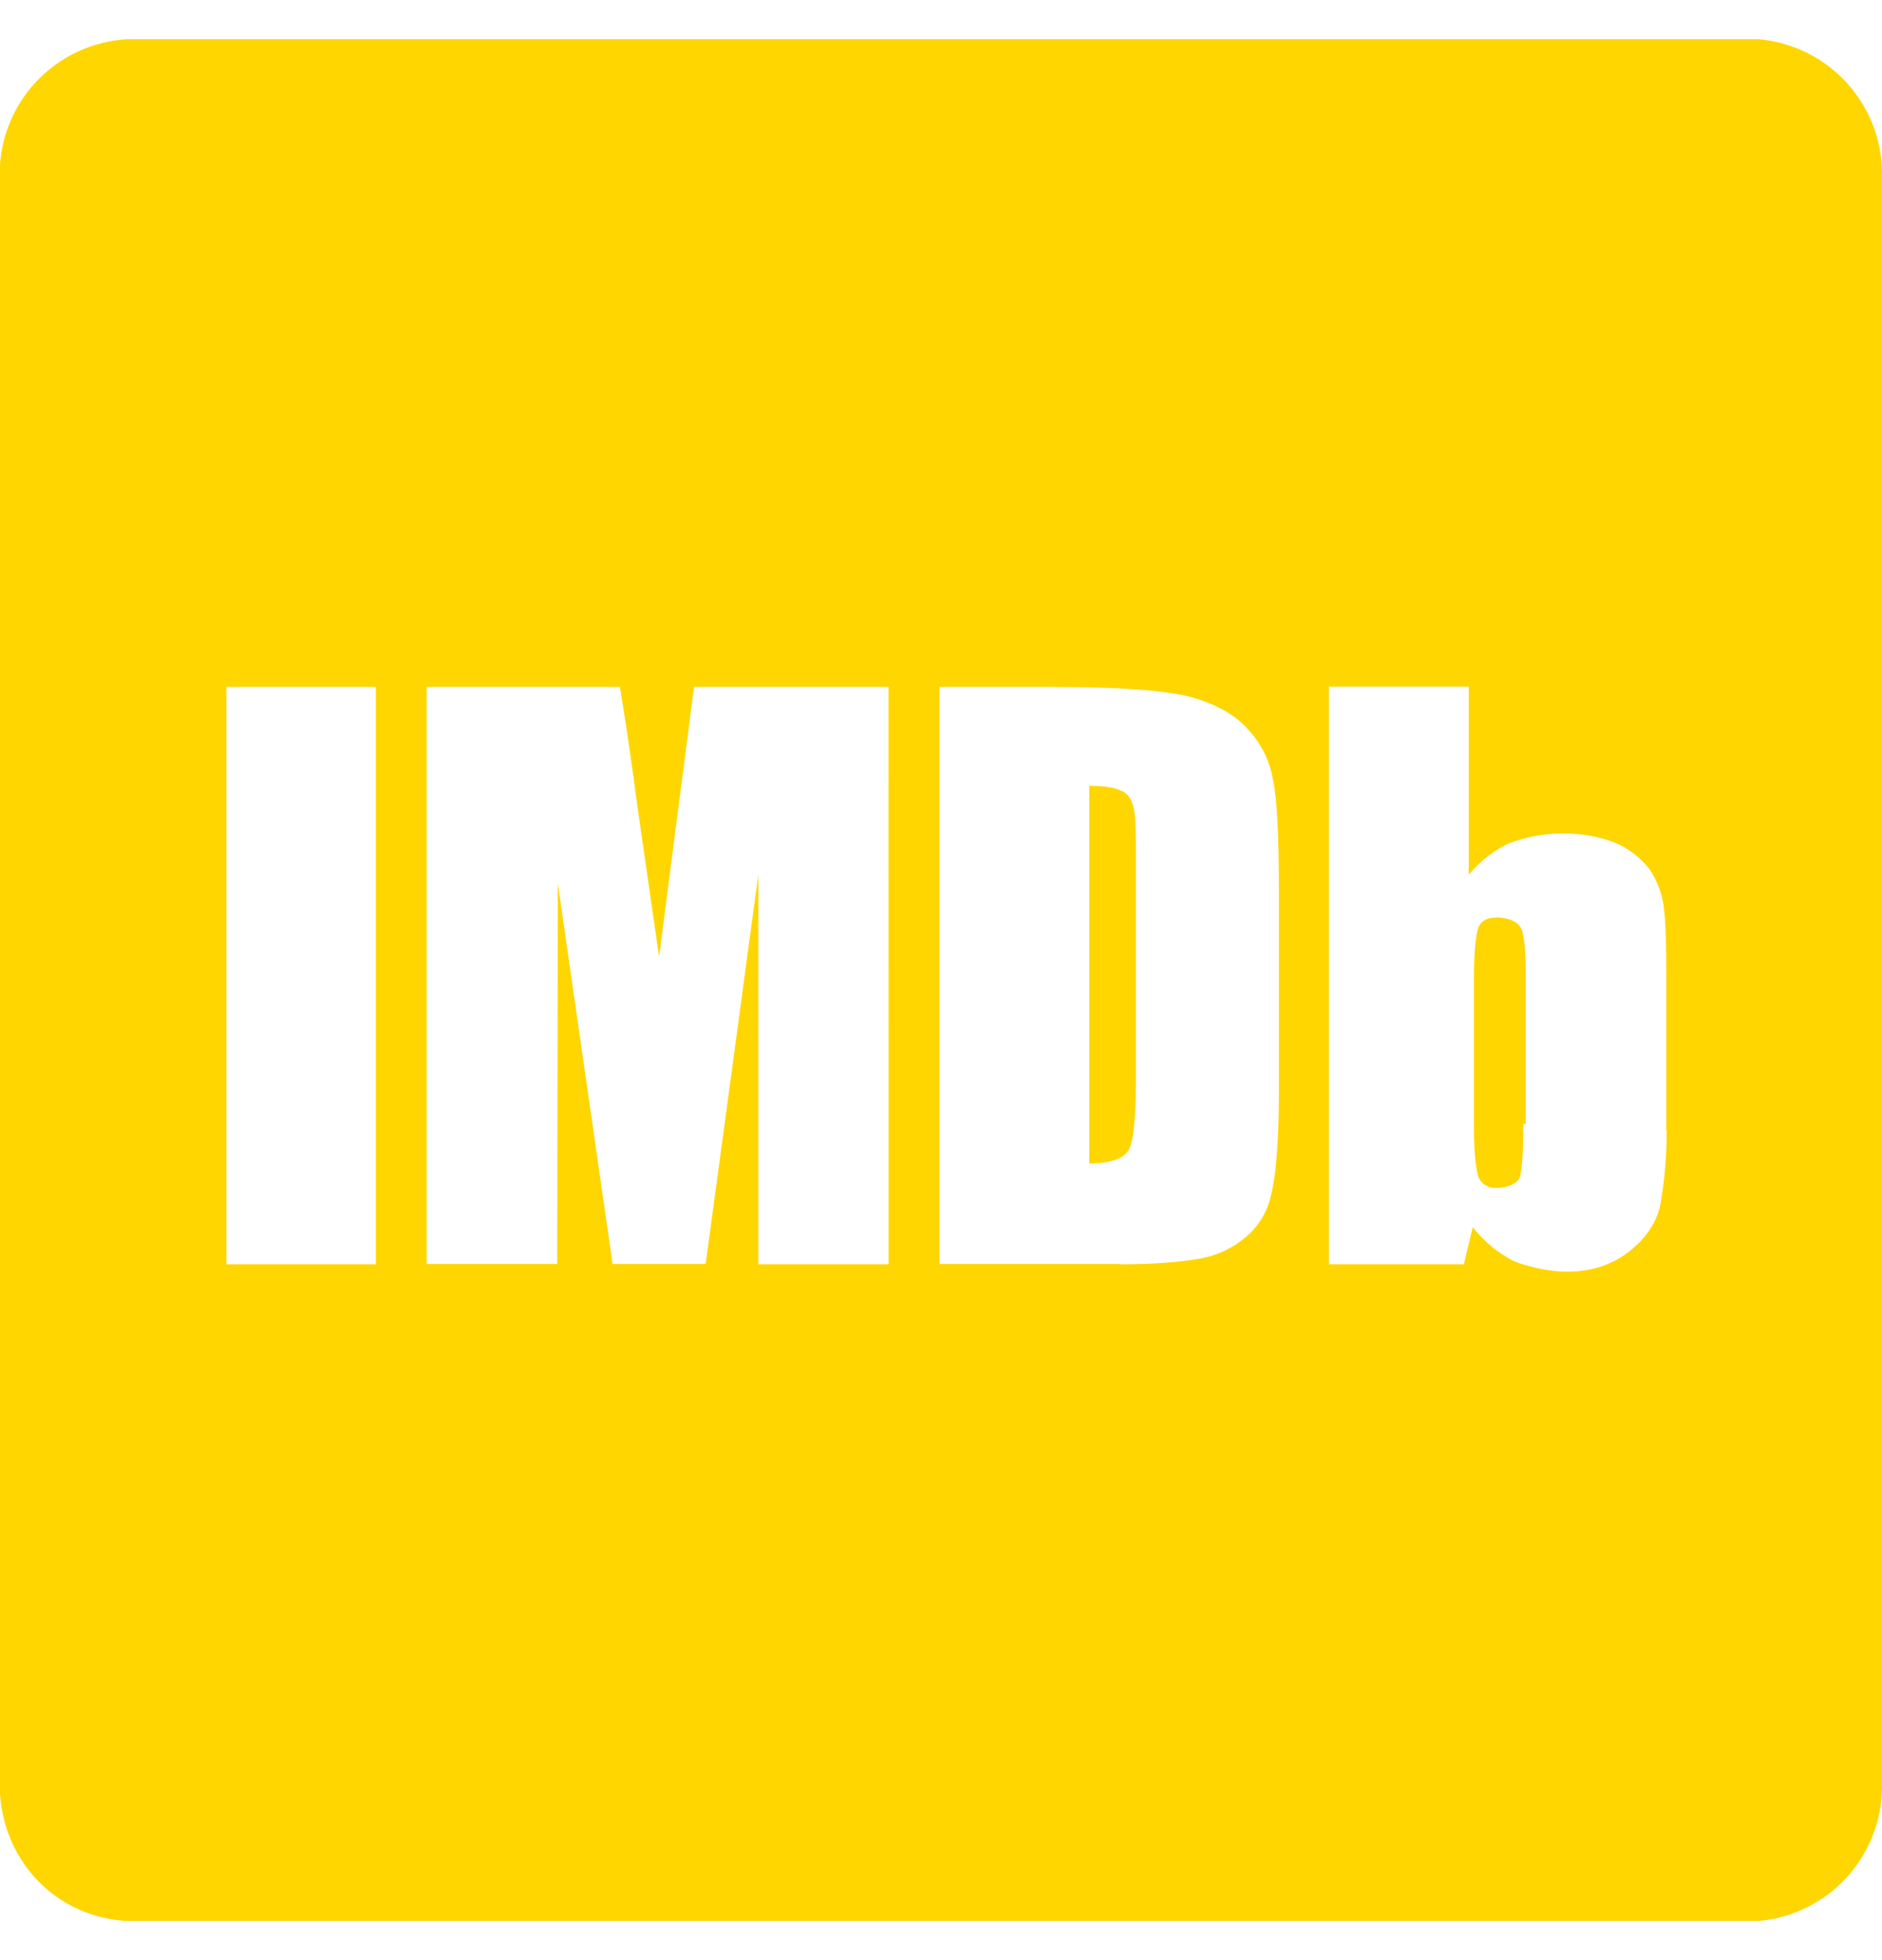 <svg width="24" height="25" viewBox="0 0 24 25" fill="none" xmlns="http://www.w3.org/2000/svg">
<g clip-path="url(#clip0_6_867)">
<path d="M14.309 10.09V10.093C14.234 10.046 14.082 10.023 13.891 10.023V14.839C14.16 14.839 14.328 14.777 14.391 14.671C14.453 14.57 14.485 14.269 14.485 13.789V10.921C14.485 10.593 14.481 10.382 14.453 10.292C14.43 10.195 14.386 10.128 14.312 10.089L14.309 10.09ZM22.414 0.5H1.621C1.203 0.524 0.808 0.7 0.509 0.993C0.211 1.287 0.03 1.68 0 2.098L0 22.879C0.059 23.754 0.711 24.421 1.555 24.496C1.571 24.499 1.586 24.499 1.602 24.499H22.446C22.871 24.457 23.265 24.258 23.552 23.942C23.839 23.627 23.999 23.215 24.001 22.789V2.21C23.999 1.778 23.834 1.363 23.541 1.046C23.247 0.729 22.845 0.534 22.415 0.499L22.414 0.5ZM4.793 16.125H2.887V8.761H4.793V16.125ZM11.332 16.125H9.671V11.152L8.999 16.121H7.812L7.113 11.262L7.106 16.121H5.441V8.761H7.906C7.992 9.281 8.066 9.808 8.136 10.336L8.405 12.203L8.851 8.761H11.331L11.332 16.125ZM16.309 13.945C16.309 14.598 16.266 15.039 16.203 15.265C16.155 15.47 16.041 15.652 15.879 15.785C15.715 15.922 15.519 16.013 15.309 16.051C15.086 16.093 14.739 16.125 14.29 16.125L14.286 16.121H11.981V8.761H13.407C14.321 8.761 14.856 8.809 15.176 8.887C15.5 8.977 15.751 9.113 15.922 9.309C16.087 9.489 16.196 9.711 16.235 9.953C16.286 10.188 16.309 10.657 16.309 11.356L16.309 13.945ZM21.254 14.418C21.254 14.867 21.207 15.184 21.164 15.41C21.102 15.633 20.969 15.812 20.758 15.976C20.531 16.144 20.277 16.219 19.976 16.219C19.757 16.219 19.476 16.156 19.297 16.082C19.097 15.976 18.921 15.83 18.781 15.652L18.668 16.125H16.948V8.761L16.929 8.758H18.73V11.156C18.878 10.981 19.046 10.848 19.238 10.758C19.458 10.674 19.693 10.63 19.929 10.629C20.155 10.629 20.378 10.664 20.589 10.746C20.761 10.816 20.909 10.93 21.026 11.074C21.116 11.2 21.175 11.344 21.206 11.497C21.233 11.633 21.249 11.926 21.249 12.364V14.419L21.254 14.418ZM19.078 11.704C18.962 11.704 18.887 11.746 18.856 11.824C18.824 11.906 18.797 12.113 18.797 12.449V14.395C18.797 14.719 18.824 14.93 18.856 15.019C18.876 15.062 18.908 15.097 18.949 15.12C18.989 15.144 19.036 15.155 19.082 15.152C19.199 15.152 19.352 15.105 19.383 15.011C19.41 14.914 19.426 14.691 19.426 14.339L19.457 14.335V12.445C19.457 12.144 19.442 11.937 19.399 11.843C19.352 11.742 19.204 11.702 19.082 11.702L19.078 11.704Z" fill="#FFD600"/>
</g>
<defs>
<clipPath id="clip0_6_867">
<rect width="24" height="24" fill="white" transform="translate(0 0.5)"/>
</clipPath>
</defs>
</svg>
